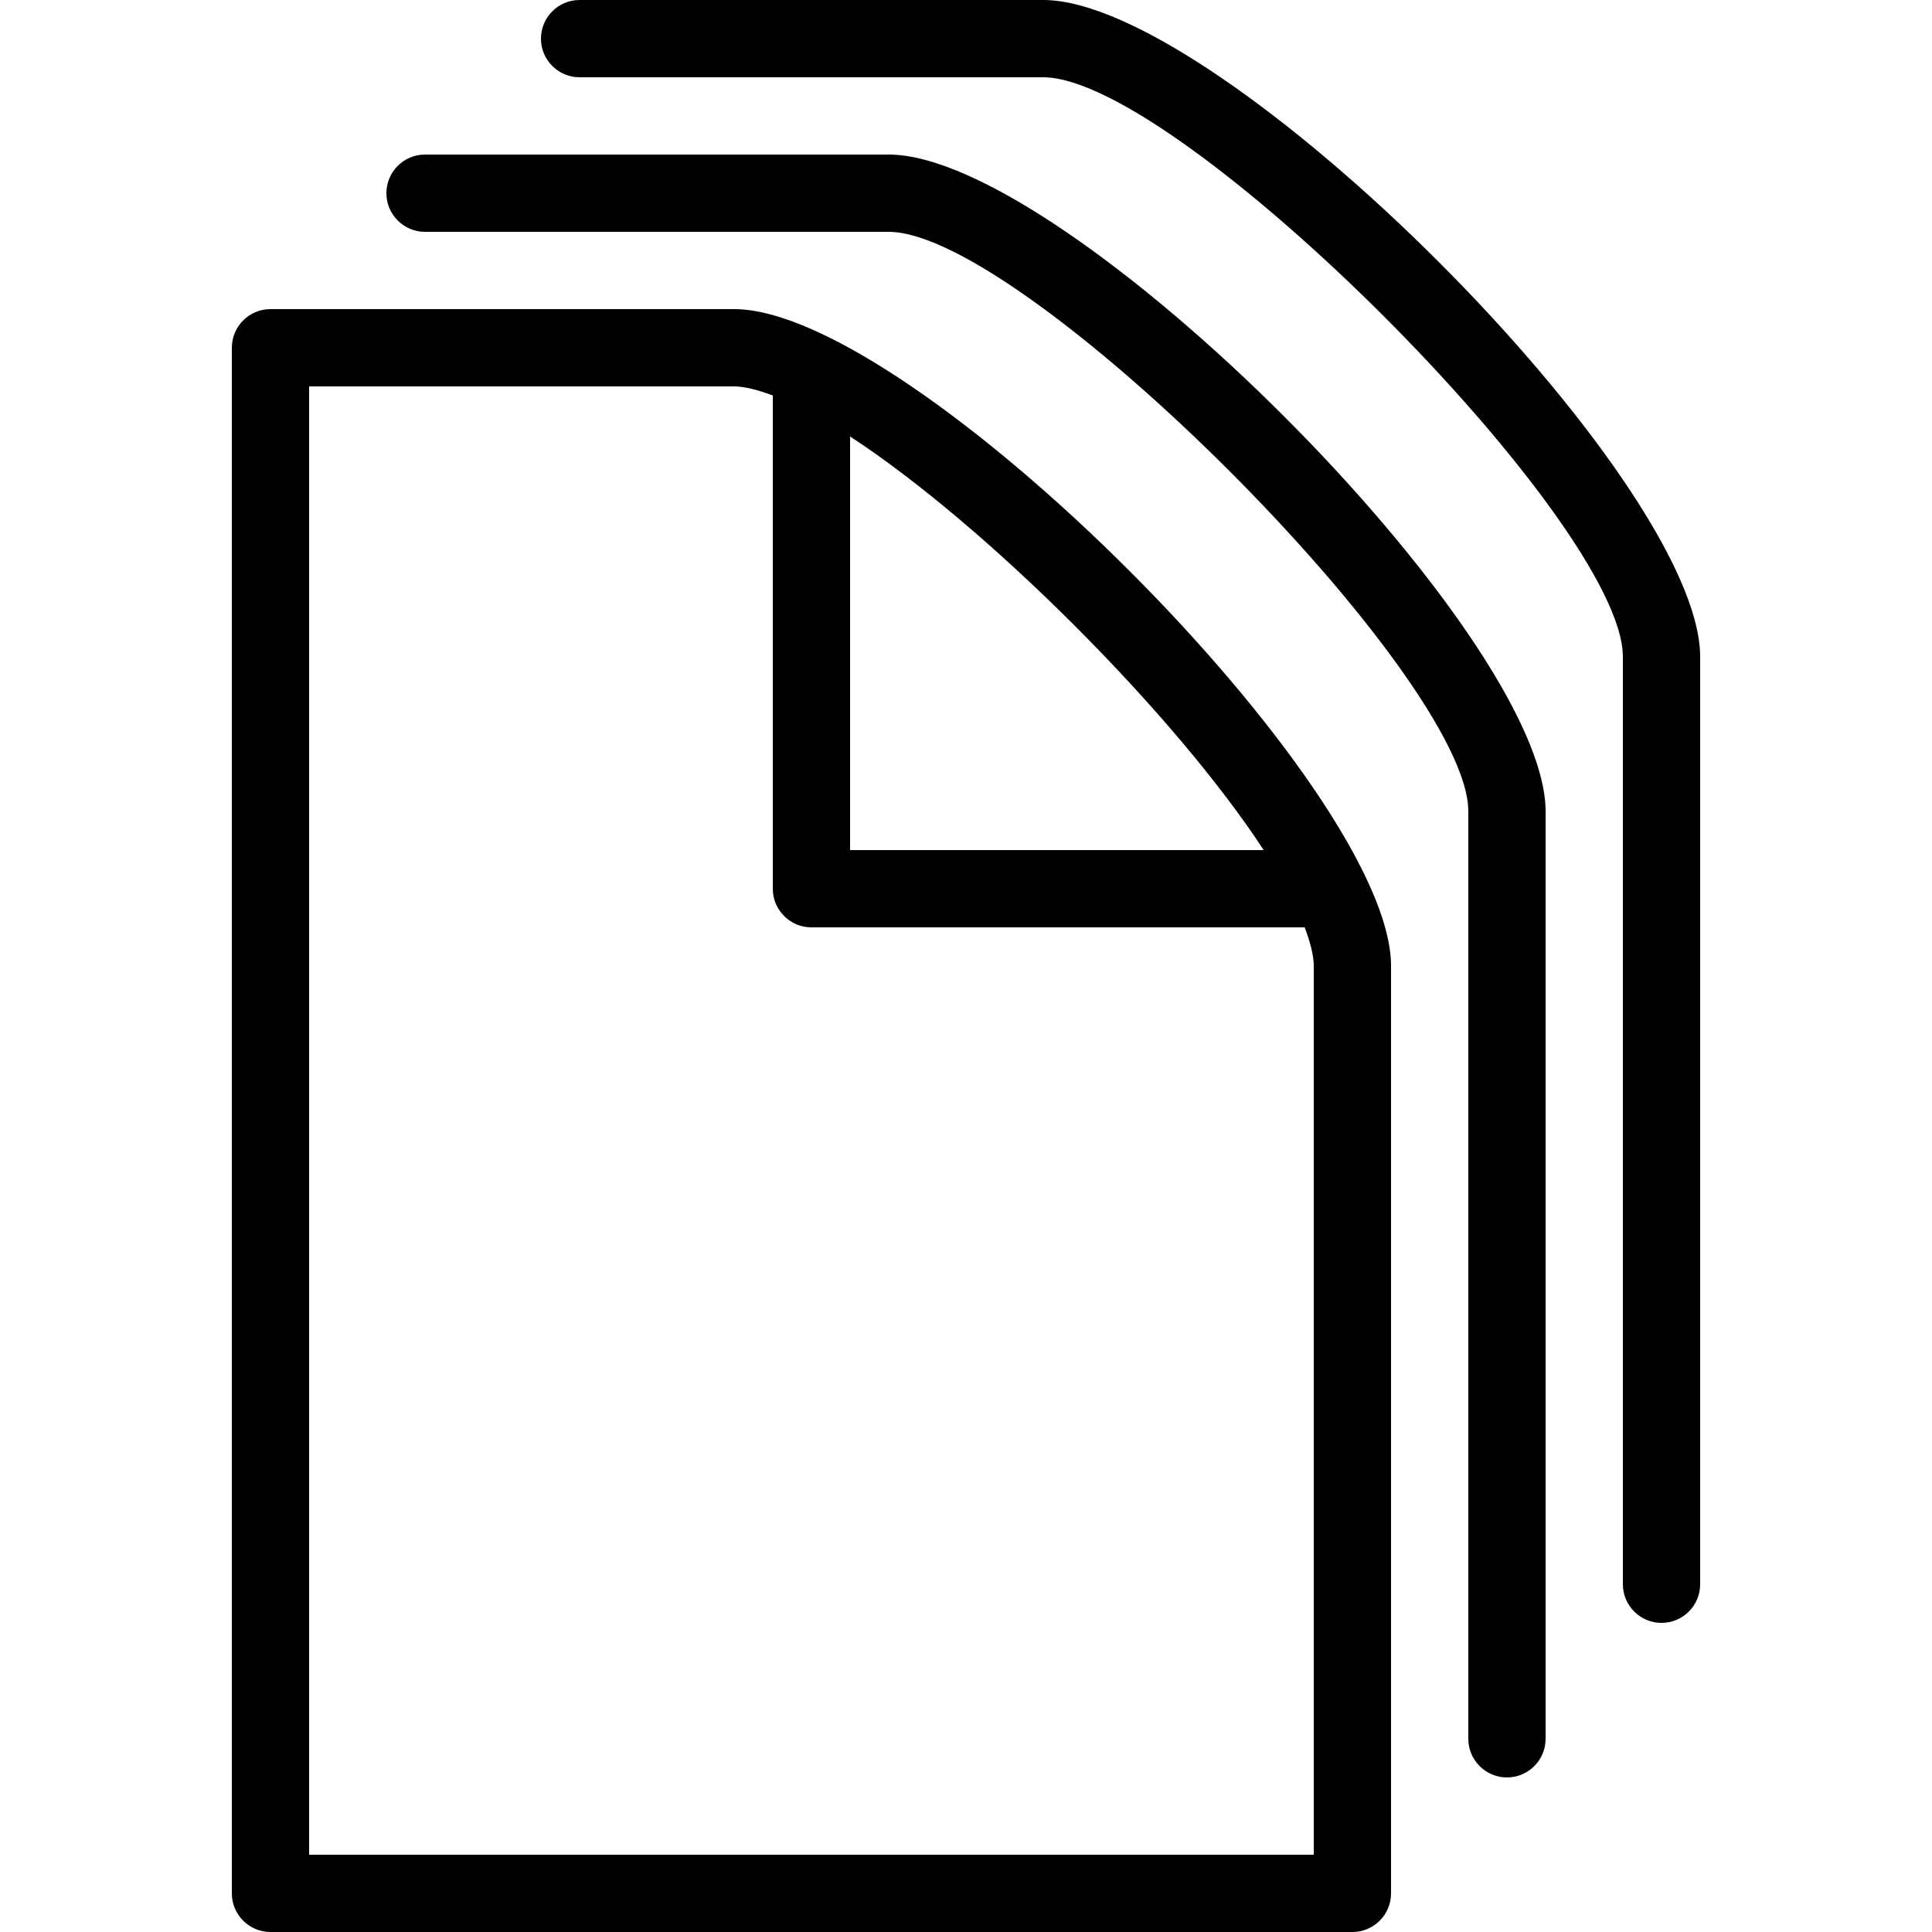 <?xml version="1.0" encoding="iso-8859-1"?>
<!-- Generator: Adobe Illustrator 19.0.0, SVG Export Plug-In . SVG Version: 6.00 Build 0)  -->
<svg version="1.1" id="Capa_1" xmlns="http://www.w3.org/2000/svg" xmlns:xlink="http://www.w3.org/1999/xlink" x="0px" y="0px"
	 viewBox="0 0 512 512" style="enable-background:new 0 0 512 512;" xml:space="preserve">
<g>
	<g>
		<g>
			<path d="M194.56,81.92H71.68c-5.652,0-10.24,4.588-10.24,10.24v409.6c0,5.652,4.588,10.24,10.24,10.24H358.4
				c5.652,0,10.24-4.588,10.24-10.24V256C368.64,208.814,241.746,81.92,194.56,81.92z M348.16,256v235.52H81.92V102.4h112.64
				c2.867,0,6.41,1.003,10.24,2.396V235.52c0,5.652,4.588,10.24,10.24,10.24h130.724C347.177,249.59,348.16,253.112,348.16,256z
				 M225.28,225.28V115.671c36.045,23.532,86.077,73.564,109.609,109.609H225.28z"/>
			<path d="M276.48,0H153.6c-5.652,0-10.24,4.588-10.24,10.24s4.588,10.24,10.24,10.24h122.88c35.881,0,153.6,117.719,153.6,153.6
				v245.76c0,5.652,4.588,10.24,10.24,10.24s10.24-4.588,10.24-10.24V174.08C450.56,126.894,323.666,0,276.48,0z"/>
			<path d="M235.52,40.96H112.64c-5.653,0-10.24,4.588-10.24,10.24s4.587,10.24,10.24,10.24h122.88
				c35.881,0,153.6,117.719,153.6,153.6V460.8c0,5.652,4.588,10.24,10.24,10.24s10.24-4.588,10.24-10.24V215.04
				C409.6,167.854,282.706,40.96,235.52,40.96z"/>
		</g>
	</g>
</g>
<g>
</g>
<g>
</g>
<g>
</g>
<g>
</g>
<g>
</g>
<g>
</g>
<g>
</g>
<g>
</g>
<g>
</g>
<g>
</g>
<g>
</g>
<g>
</g>
<g>
</g>
<g>
</g>
<g>
</g>
</svg>
